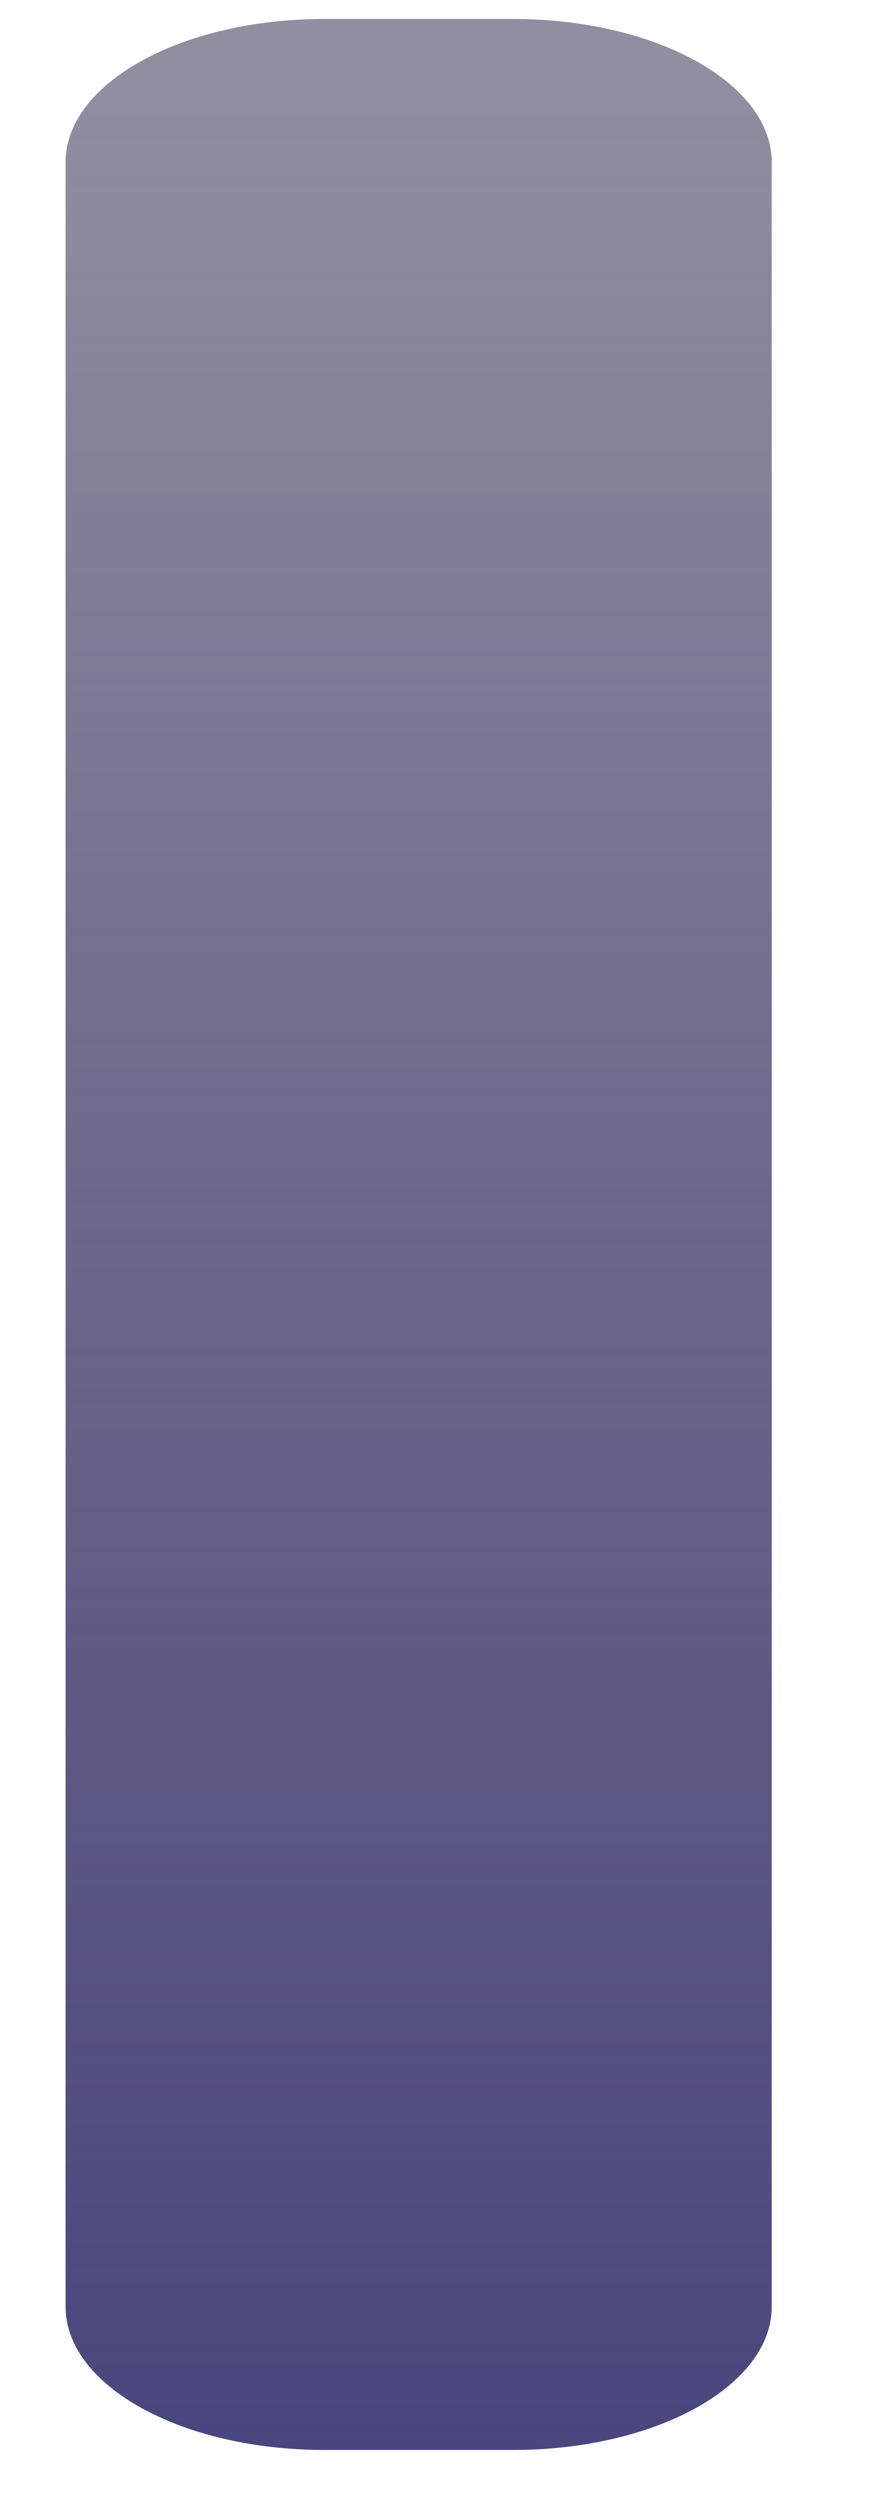 <?xml version="1.0" encoding="UTF-8" standalone="no"?><svg width='6' height='17' viewBox='0 0 6 17' fill='none' xmlns='http://www.w3.org/2000/svg'>
<path d='M2.206 16.659H3.49C4.462 16.659 5.25 16.222 5.25 15.684V1.104C5.25 0.566 4.462 0.129 3.49 0.129H2.206C1.234 0.129 0.446 0.566 0.446 1.104V15.684C0.446 16.222 1.234 16.659 2.206 16.659Z' fill='url(#paint0_linear_165_652)'/>
<defs>
<linearGradient id='paint0_linear_165_652' x1='2.848' y1='16.659' x2='2.848' y2='0.129' gradientUnits='userSpaceOnUse'>
<stop stop-color='#2E2C4E' stop-opacity='0.53'/>
<stop offset='0' stop-color='#49467E'/>
<stop offset='0.979' stop-color='#2E2C4E' stop-opacity='0.53'/>
</linearGradient>
</defs>
</svg>
